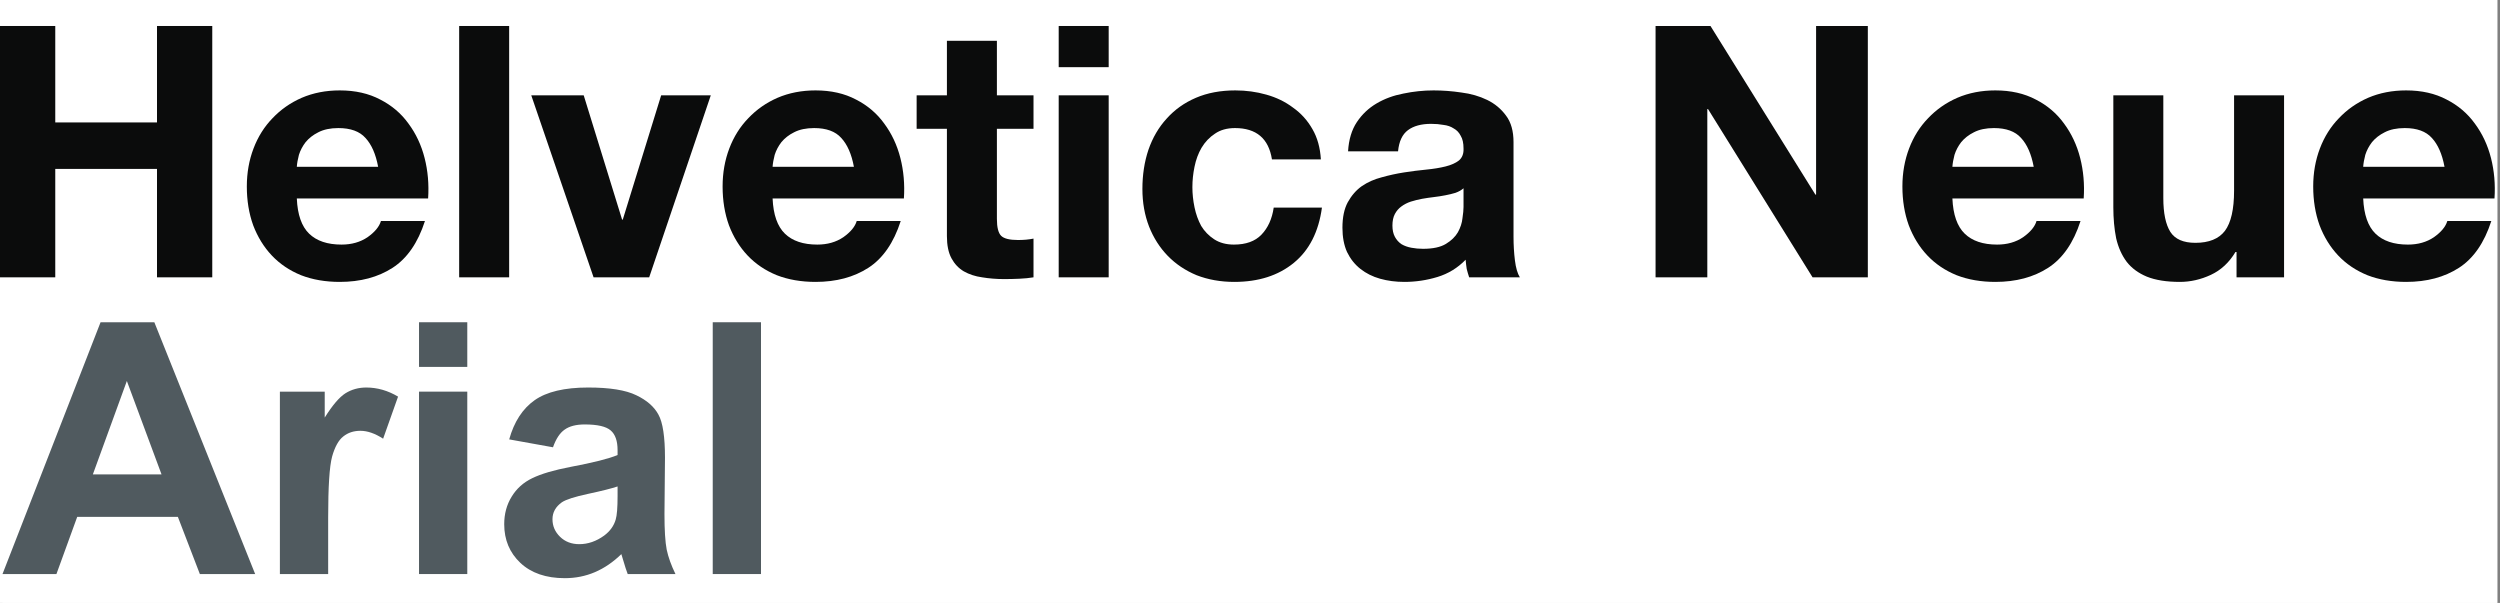 <svg width="481" height="116" viewBox="0 0 481 116" fill="none" xmlns="http://www.w3.org/2000/svg">
<rect x="0" y="0" width="481" height="116" fill="#808080" stroke="none"/>
<g clip-path="url(#clip0_1391_820)">
<rect width="480.48" height="116" fill="white"/>
<rect opacity="0.8" x="0.48" width="480" height="116" fill="white"/>
<path d="M470.324 32.091C469.871 29.652 469.059 27.801 467.885 26.537C466.756 25.273 465.018 24.641 462.67 24.641C461.135 24.641 459.848 24.912 458.809 25.453C457.816 25.95 457.003 26.582 456.371 27.35C455.784 28.117 455.356 28.93 455.085 29.788C454.859 30.646 454.723 31.413 454.678 32.091H470.324ZM454.678 38.186C454.813 41.302 455.604 43.559 457.049 44.959C458.493 46.359 460.57 47.059 463.279 47.059C465.221 47.059 466.892 46.584 468.291 45.636C469.691 44.643 470.549 43.605 470.865 42.521H479.331C477.976 46.72 475.899 49.722 473.1 51.529C470.301 53.335 466.914 54.238 462.941 54.238C460.186 54.238 457.703 53.809 455.491 52.951C453.278 52.048 451.405 50.784 449.869 49.158C448.334 47.533 447.138 45.591 446.28 43.334C445.467 41.076 445.061 38.593 445.061 35.883C445.061 33.265 445.49 30.826 446.347 28.569C447.205 26.311 448.424 24.37 450.005 22.744C451.585 21.074 453.459 19.764 455.626 18.816C457.838 17.868 460.277 17.394 462.941 17.394C465.921 17.394 468.517 17.981 470.729 19.155C472.942 20.284 474.748 21.819 476.148 23.76C477.592 25.702 478.631 27.914 479.264 30.398C479.896 32.881 480.121 35.477 479.94 38.186H454.678Z" fill="#0B0C0C"/>
<path d="M439.454 53.357H430.31V48.481H430.107C428.888 50.513 427.308 51.98 425.366 52.883C423.425 53.786 421.438 54.238 419.406 54.238C416.833 54.238 414.71 53.899 413.04 53.222C411.414 52.545 410.128 51.596 409.179 50.377C408.231 49.113 407.554 47.601 407.148 45.84C406.786 44.033 406.605 42.047 406.605 39.88V18.342H416.223V38.119C416.223 41.008 416.674 43.176 417.578 44.62C418.481 46.02 420.084 46.72 422.387 46.72C425.005 46.72 426.902 45.953 428.075 44.417C429.25 42.837 429.836 40.263 429.836 36.696V18.342H439.454V53.357Z" fill="#0B0C0C"/>
<path d="M391.286 32.091C390.834 29.652 390.022 27.801 388.847 26.537C387.719 25.273 385.981 24.641 383.633 24.641C382.097 24.641 380.811 24.912 379.772 25.453C378.779 25.95 377.966 26.582 377.334 27.35C376.747 28.117 376.318 28.93 376.047 29.788C375.822 30.646 375.686 31.413 375.641 32.091H391.286ZM375.641 38.186C375.776 41.302 376.566 43.559 378.012 44.959C379.456 46.359 381.533 47.059 384.242 47.059C386.184 47.059 387.854 46.584 389.254 45.636C390.654 44.643 391.512 43.605 391.828 42.521H400.294C398.939 46.72 396.862 49.722 394.063 51.529C391.264 53.335 387.877 54.238 383.904 54.238C381.149 54.238 378.666 53.809 376.453 52.951C374.241 52.048 372.368 50.784 370.832 49.158C369.297 47.533 368.101 45.591 367.243 43.334C366.43 41.076 366.023 38.593 366.023 35.883C366.023 33.265 366.453 30.826 367.31 28.569C368.168 26.311 369.387 24.37 370.968 22.744C372.548 21.074 374.422 19.764 376.589 18.816C378.801 17.868 381.239 17.394 383.904 17.394C386.883 17.394 389.48 17.981 391.692 19.155C393.905 20.284 395.711 21.819 397.111 23.76C398.555 25.702 399.594 27.914 400.226 30.398C400.858 32.881 401.084 35.477 400.903 38.186H375.641Z" fill="#0B0C0C"/>
<path d="M318.531 5H329.097L349.28 37.442H349.415V5H359.371V53.358H348.738L328.623 20.984H328.487V53.358H318.531V5Z" fill="#0B0C0C"/>
<path d="M259.368 29.111C259.504 26.853 260.069 24.979 261.062 23.489C262.055 21.999 263.319 20.803 264.855 19.9C266.39 18.997 268.105 18.364 270.002 18.003C271.944 17.597 273.885 17.394 275.826 17.394C277.588 17.394 279.371 17.529 281.177 17.8C282.983 18.026 284.631 18.5 286.121 19.222C287.611 19.945 288.83 20.961 289.778 22.27C290.727 23.534 291.201 25.228 291.201 27.35V45.569C291.201 47.149 291.291 48.661 291.472 50.106C291.652 51.551 291.969 52.635 292.42 53.357H282.667C282.487 52.816 282.328 52.274 282.193 51.732C282.103 51.145 282.035 50.558 281.99 49.971C280.454 51.551 278.648 52.657 276.571 53.289C274.495 53.922 272.372 54.238 270.205 54.238C268.535 54.238 266.976 54.035 265.532 53.628C264.087 53.222 262.823 52.59 261.739 51.732C260.656 50.874 259.798 49.79 259.166 48.481C258.579 47.172 258.285 45.614 258.285 43.808C258.285 41.821 258.623 40.196 259.301 38.931C260.023 37.622 260.927 36.583 262.01 35.816C263.139 35.048 264.403 34.484 265.803 34.123C267.248 33.716 268.692 33.4 270.138 33.174C271.583 32.949 273.004 32.768 274.404 32.633C275.804 32.497 277.045 32.294 278.129 32.023C279.213 31.752 280.071 31.368 280.703 30.872C281.335 30.33 281.629 29.562 281.583 28.569C281.583 27.53 281.403 26.718 281.042 26.131C280.725 25.498 280.274 25.024 279.687 24.708C279.145 24.347 278.49 24.121 277.723 24.031C277.001 23.896 276.21 23.828 275.352 23.828C273.456 23.828 271.966 24.234 270.882 25.047C269.798 25.86 269.167 27.214 268.986 29.111H259.368ZM281.583 36.222C281.177 36.583 280.658 36.877 280.026 37.103C279.439 37.283 278.784 37.441 278.062 37.577C277.384 37.712 276.662 37.825 275.895 37.915C275.127 38.006 274.359 38.118 273.591 38.254C272.869 38.389 272.146 38.57 271.424 38.796C270.747 39.022 270.138 39.338 269.596 39.744C269.099 40.105 268.692 40.579 268.377 41.166C268.06 41.753 267.903 42.498 267.903 43.401C267.903 44.259 268.06 44.982 268.377 45.569C268.692 46.156 269.122 46.63 269.663 46.991C270.205 47.307 270.837 47.533 271.56 47.668C272.282 47.803 273.027 47.871 273.795 47.871C275.691 47.871 277.158 47.555 278.197 46.923C279.235 46.291 280.003 45.546 280.5 44.688C280.996 43.785 281.29 42.882 281.38 41.979C281.516 41.076 281.583 40.354 281.583 39.812V36.222Z" fill="#0B0C0C"/>
<path d="M244.723 30.668C244.091 26.65 241.72 24.641 237.612 24.641C236.076 24.641 234.79 25.002 233.751 25.724C232.713 26.402 231.855 27.305 231.177 28.433C230.545 29.517 230.094 30.736 229.823 32.091C229.552 33.4 229.416 34.71 229.416 36.019C229.416 37.283 229.552 38.57 229.823 39.879C230.094 41.189 230.522 42.385 231.11 43.469C231.741 44.508 232.577 45.365 233.615 46.043C234.654 46.72 235.918 47.059 237.408 47.059C239.711 47.059 241.472 46.426 242.691 45.162C243.955 43.853 244.745 42.114 245.062 39.947H254.34C253.708 44.598 251.902 48.142 248.922 50.58C245.942 53.019 242.127 54.238 237.476 54.238C234.857 54.238 232.442 53.809 230.229 52.951C228.062 52.048 226.211 50.806 224.675 49.226C223.141 47.645 221.944 45.772 221.086 43.605C220.228 41.392 219.799 38.976 219.799 36.358C219.799 33.648 220.183 31.142 220.95 28.84C221.763 26.492 222.937 24.483 224.473 22.812C226.007 21.096 227.881 19.764 230.094 18.816C232.306 17.868 234.834 17.394 237.679 17.394C239.756 17.394 241.743 17.665 243.639 18.206C245.581 18.748 247.297 19.584 248.787 20.712C250.322 21.796 251.564 23.173 252.512 24.844C253.459 26.469 254.002 28.411 254.137 30.668H244.723Z" fill="#0B0C0C"/>
<path d="M213.31 12.924H203.693V5H213.31V12.924ZM203.693 18.342H213.31V53.358H203.693V18.342Z" fill="#0B0C0C"/>
<path d="M191.803 18.342H198.847V24.776H191.803V42.114C191.803 43.74 192.074 44.824 192.616 45.365C193.157 45.907 194.242 46.178 195.866 46.178C196.409 46.178 196.928 46.156 197.425 46.111C197.922 46.065 198.395 45.998 198.847 45.907V53.357C198.034 53.493 197.131 53.583 196.137 53.628C195.144 53.673 194.173 53.696 193.225 53.696C191.735 53.696 190.313 53.583 188.959 53.357C187.649 53.177 186.475 52.793 185.436 52.206C184.443 51.619 183.653 50.784 183.066 49.7C182.479 48.616 182.186 47.194 182.186 45.433V24.776H176.361V18.342H182.186V7.844H191.803V18.342Z" fill="#0B0C0C"/>
<path d="M164.291 32.091C163.84 29.652 163.028 27.801 161.853 26.537C160.725 25.273 158.987 24.641 156.639 24.641C155.103 24.641 153.817 24.912 152.778 25.453C151.784 25.95 150.972 26.582 150.34 27.35C149.753 28.117 149.324 28.93 149.053 29.788C148.827 30.646 148.692 31.413 148.647 32.091H164.291ZM148.647 38.186C148.782 41.302 149.572 43.559 151.018 44.959C152.462 46.359 154.539 47.059 157.248 47.059C159.19 47.059 160.86 46.584 162.26 45.636C163.66 44.643 164.518 43.605 164.834 42.521H173.3C171.945 46.72 169.868 49.722 167.069 51.529C164.27 53.335 160.883 54.238 156.91 54.238C154.155 54.238 151.672 53.809 149.459 52.951C147.247 52.048 145.374 50.784 143.838 49.158C142.303 47.533 141.106 45.591 140.248 43.334C139.436 41.076 139.029 38.593 139.029 35.883C139.029 33.265 139.458 30.826 140.316 28.569C141.174 26.311 142.393 24.37 143.973 22.744C145.554 21.074 147.428 19.764 149.595 18.816C151.807 17.868 154.245 17.394 156.91 17.394C159.889 17.394 162.486 17.981 164.698 19.155C166.911 20.284 168.716 21.819 170.116 23.76C171.561 25.702 172.6 27.914 173.232 30.398C173.864 32.881 174.09 35.477 173.909 38.186H148.647Z" fill="#0B0C0C"/>
<path d="M124.904 53.357H114.203L102.215 18.342H112.307L119.689 42.25H119.824L127.207 18.342H136.756L124.904 53.357Z" fill="#0B0C0C"/>
<path d="M88.344 5H97.961V53.358H88.344V5Z" fill="#0B0C0C"/>
<path d="M72.753 32.091C72.301 29.652 71.488 27.801 70.314 26.537C69.186 25.273 67.447 24.641 65.1 24.641C63.564 24.641 62.278 24.912 61.239 25.453C60.246 25.95 59.433 26.582 58.801 27.35C58.214 28.117 57.785 28.93 57.514 29.788C57.288 30.646 57.153 31.413 57.108 32.091H72.753ZM57.108 38.186C57.243 41.302 58.033 43.559 59.478 44.959C60.923 46.359 63 47.059 65.709 47.059C67.65 47.059 69.321 46.584 70.721 45.636C72.121 44.643 72.978 43.605 73.294 42.521H81.76C80.406 46.72 78.329 49.722 75.53 51.529C72.73 53.335 69.344 54.238 65.37 54.238C62.616 54.238 60.133 53.809 57.92 52.951C55.708 52.048 53.834 50.784 52.299 49.158C50.764 47.533 49.567 45.591 48.709 43.334C47.897 41.076 47.49 38.593 47.49 35.883C47.49 33.265 47.919 30.826 48.777 28.569C49.635 26.311 50.854 24.37 52.434 22.744C54.015 21.074 55.889 19.764 58.056 18.816C60.268 17.868 62.706 17.394 65.37 17.394C68.35 17.394 70.947 17.981 73.159 19.155C75.372 20.284 77.178 21.819 78.577 23.76C80.022 25.702 81.061 27.914 81.693 30.398C82.325 32.881 82.551 35.477 82.37 38.186H57.108Z" fill="#0B0C0C"/>
<path d="M0 5H10.633V23.557H30.207V5H40.84V53.358H30.207V32.498H10.633V53.358H0V5Z" fill="#0B0C0C"/>
<path d="M49.093 110.447H38.452L34.221 99.442H14.856L10.857 110.447H0.48L19.35 62H29.694L49.093 110.447ZM31.082 91.28L24.407 73.302L17.863 91.28H31.082Z" fill="#505A5F"/>
<path d="M63.138 110.447H53.851V75.351H62.477V80.341C63.953 77.984 65.275 76.43 66.442 75.681C67.632 74.932 68.976 74.558 70.474 74.558C72.589 74.558 74.627 75.142 76.588 76.309L73.713 84.406C72.148 83.392 70.694 82.886 69.35 82.886C68.05 82.886 66.949 83.249 66.046 83.976C65.142 84.681 64.426 85.97 63.898 87.843C63.391 89.715 63.138 93.637 63.138 99.608V110.447Z" fill="#505A5F"/>
<path d="M80.619 70.592V62H89.906V70.592H80.619ZM80.619 110.447V75.351H89.906V110.447H80.619Z" fill="#505A5F"/>
<path d="M106.396 86.058L97.969 84.538C98.916 81.145 100.547 78.634 102.86 77.003C105.173 75.373 108.61 74.558 113.171 74.558C117.313 74.558 120.397 75.054 122.424 76.045C124.451 77.014 125.872 78.259 126.687 79.779C127.524 81.277 127.943 84.042 127.943 88.074L127.844 98.913C127.844 101.998 127.987 104.278 128.273 105.754C128.582 107.208 129.143 108.772 129.959 110.447H120.771C120.529 109.83 120.232 108.916 119.879 107.704C119.725 107.153 119.615 106.79 119.549 106.613C117.962 108.156 116.266 109.312 114.46 110.083C112.653 110.854 110.725 111.24 108.676 111.24C105.063 111.24 102.21 110.26 100.117 108.299C98.046 106.338 97.011 103.86 97.011 100.863C97.011 98.88 97.484 97.118 98.432 95.576C99.379 94.011 100.701 92.822 102.397 92.007C104.116 91.169 106.583 90.442 109.8 89.826C114.14 89.01 117.147 88.25 118.822 87.545V86.62C118.822 84.835 118.381 83.569 117.5 82.82C116.619 82.049 114.955 81.663 112.51 81.663C110.857 81.663 109.569 81.993 108.643 82.654C107.718 83.293 106.969 84.428 106.396 86.058ZM118.822 93.593C117.632 93.99 115.748 94.463 113.171 95.014C110.593 95.565 108.908 96.105 108.114 96.633C106.903 97.493 106.297 98.583 106.297 99.905C106.297 101.205 106.782 102.328 107.751 103.276C108.72 104.223 109.954 104.697 111.452 104.697C113.127 104.697 114.724 104.146 116.244 103.044C117.368 102.207 118.106 101.183 118.458 99.971C118.701 99.178 118.822 97.669 118.822 95.444V93.593Z" fill="#505A5F"/>
<path d="M137.13 110.447V62H146.416V110.447H137.13Z" fill="#505A5F"/>
</g>
<defs>
<clipPath id="clip0_1391_820">
<rect width="480.48" height="116" fill="white"/>
</clipPath>
</defs>
</svg>
